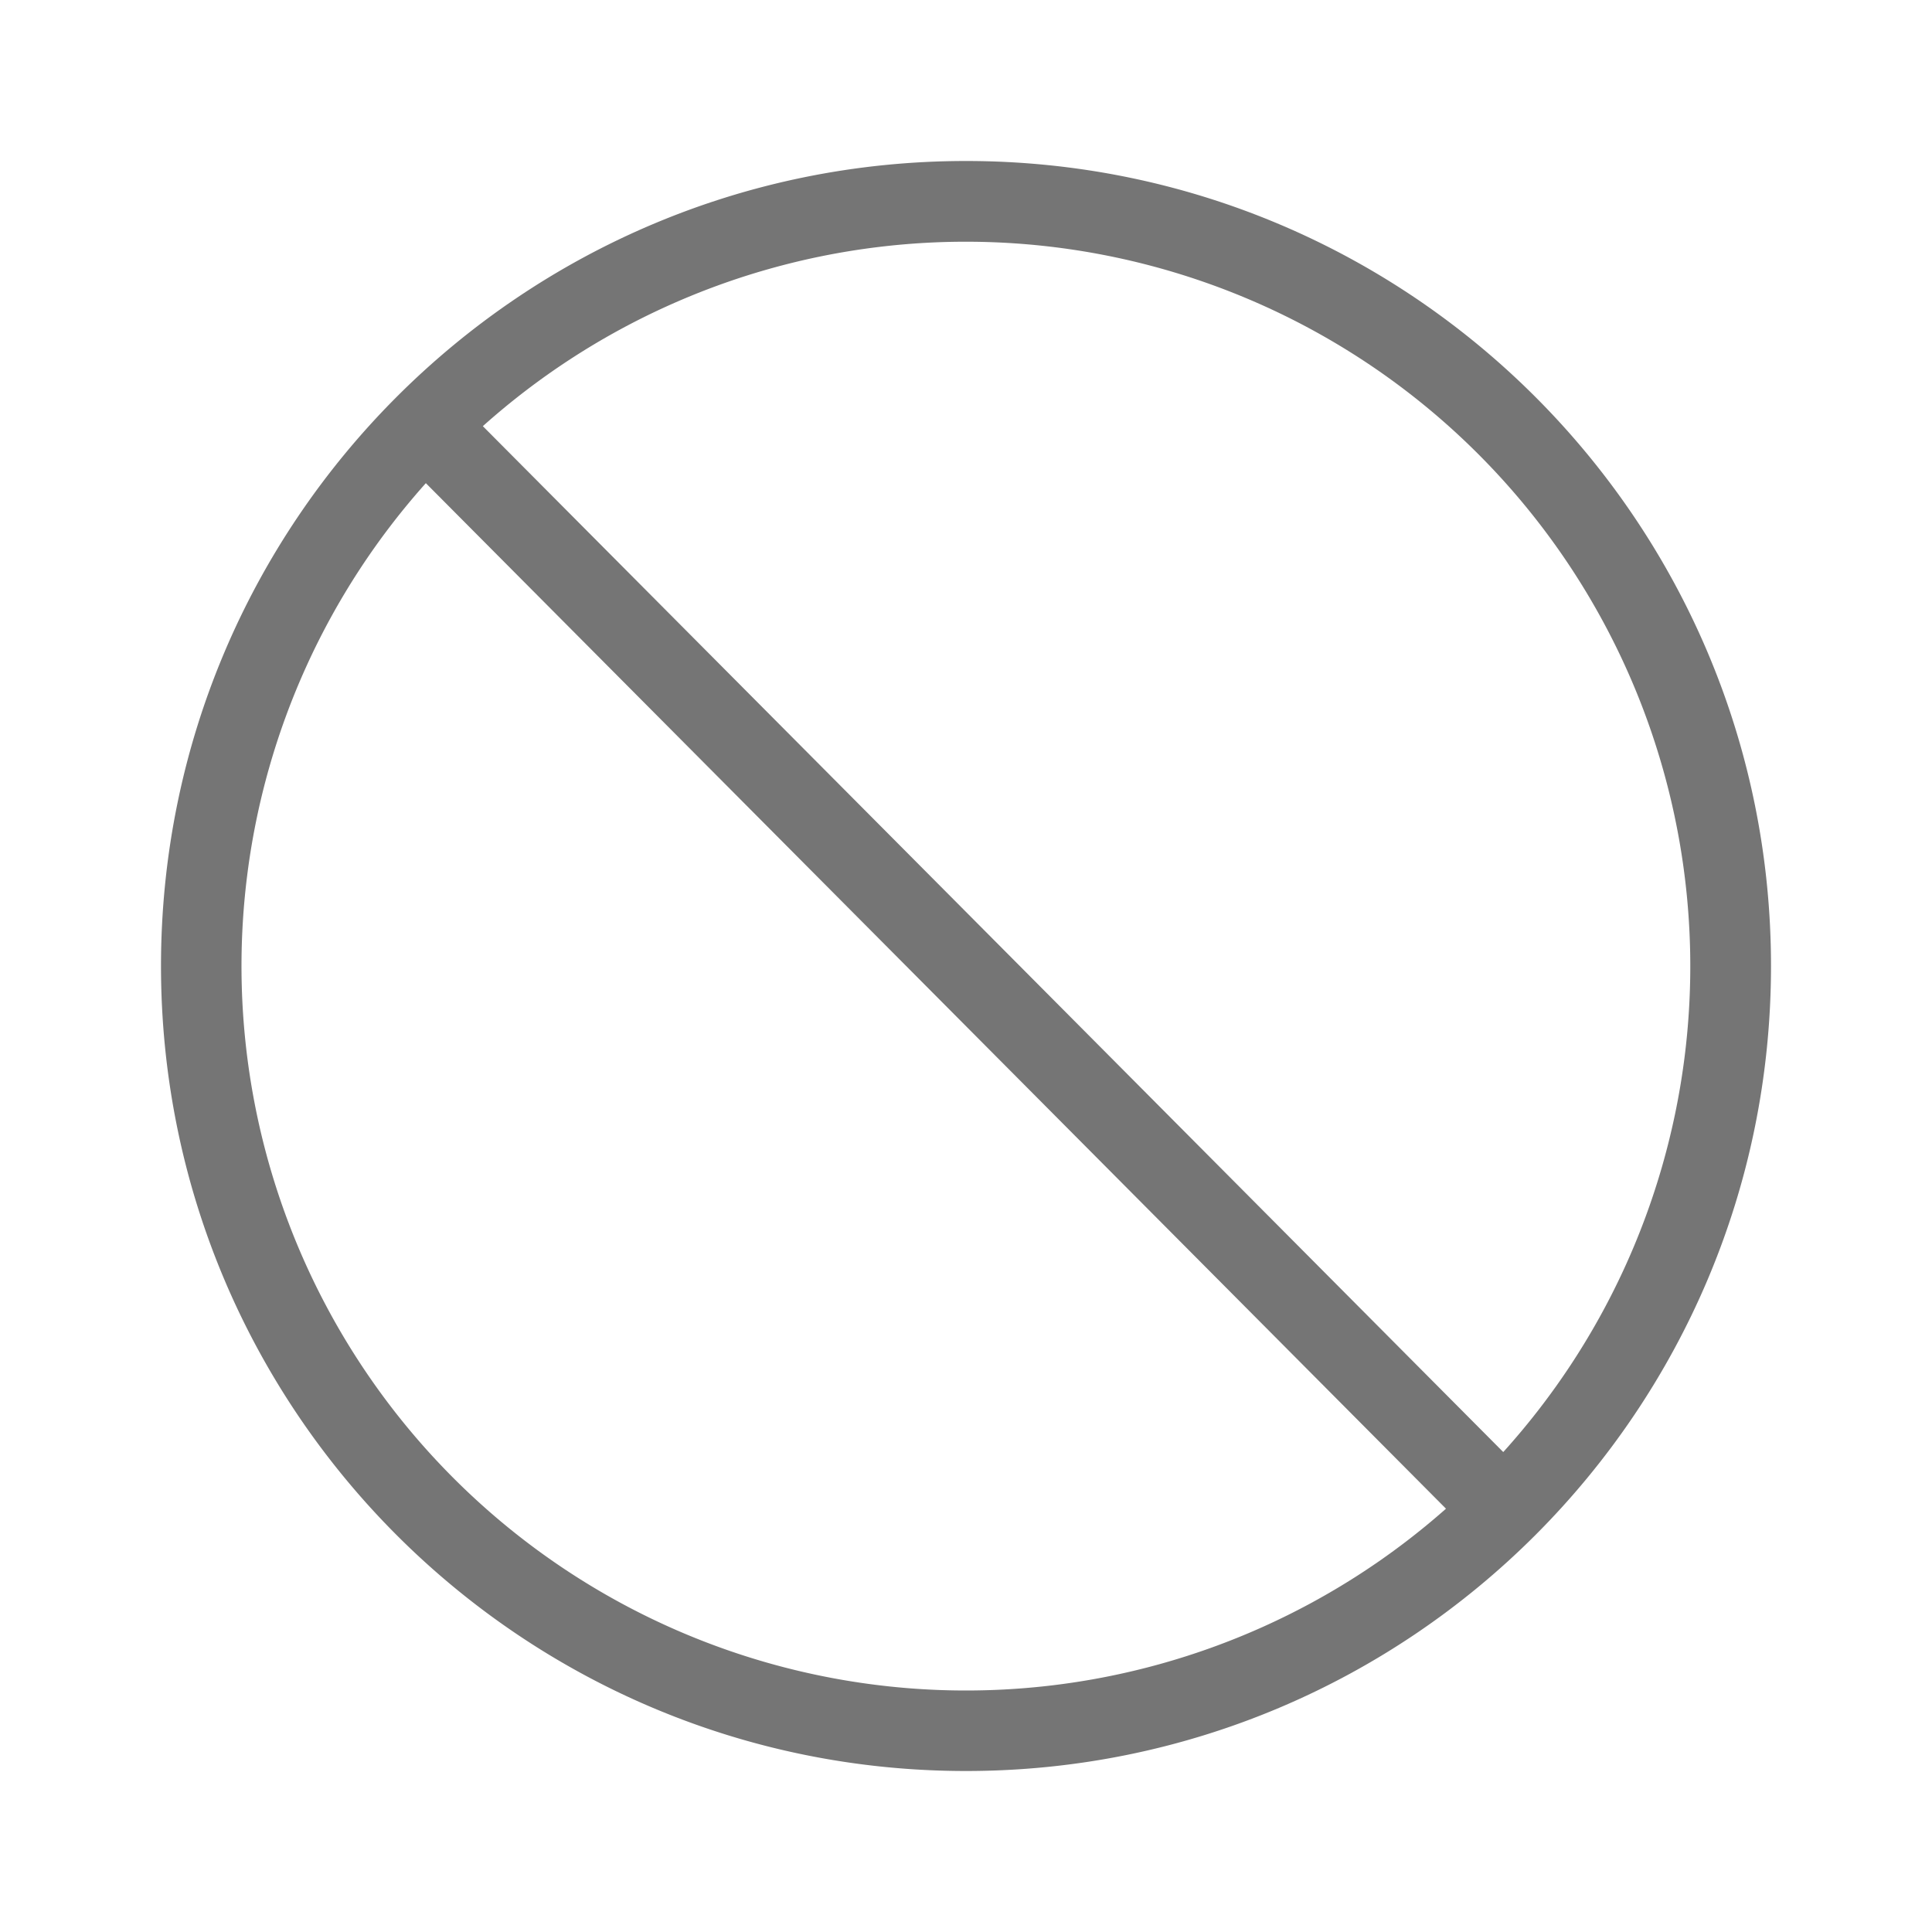 <svg xmlns="http://www.w3.org/2000/svg" width="24" height="24"><path fill="#757575" d="M17.963 18.742L5.29 6.002a9 9 0 0012.672 12.74zm.71-.703A9 9 0 005.998 5.294l12.677 12.745zM12 22C6.477 22 2 17.523 2 12S6.477 2 12 2s10 4.477 10 10-4.477 10-10 10z"/></svg>